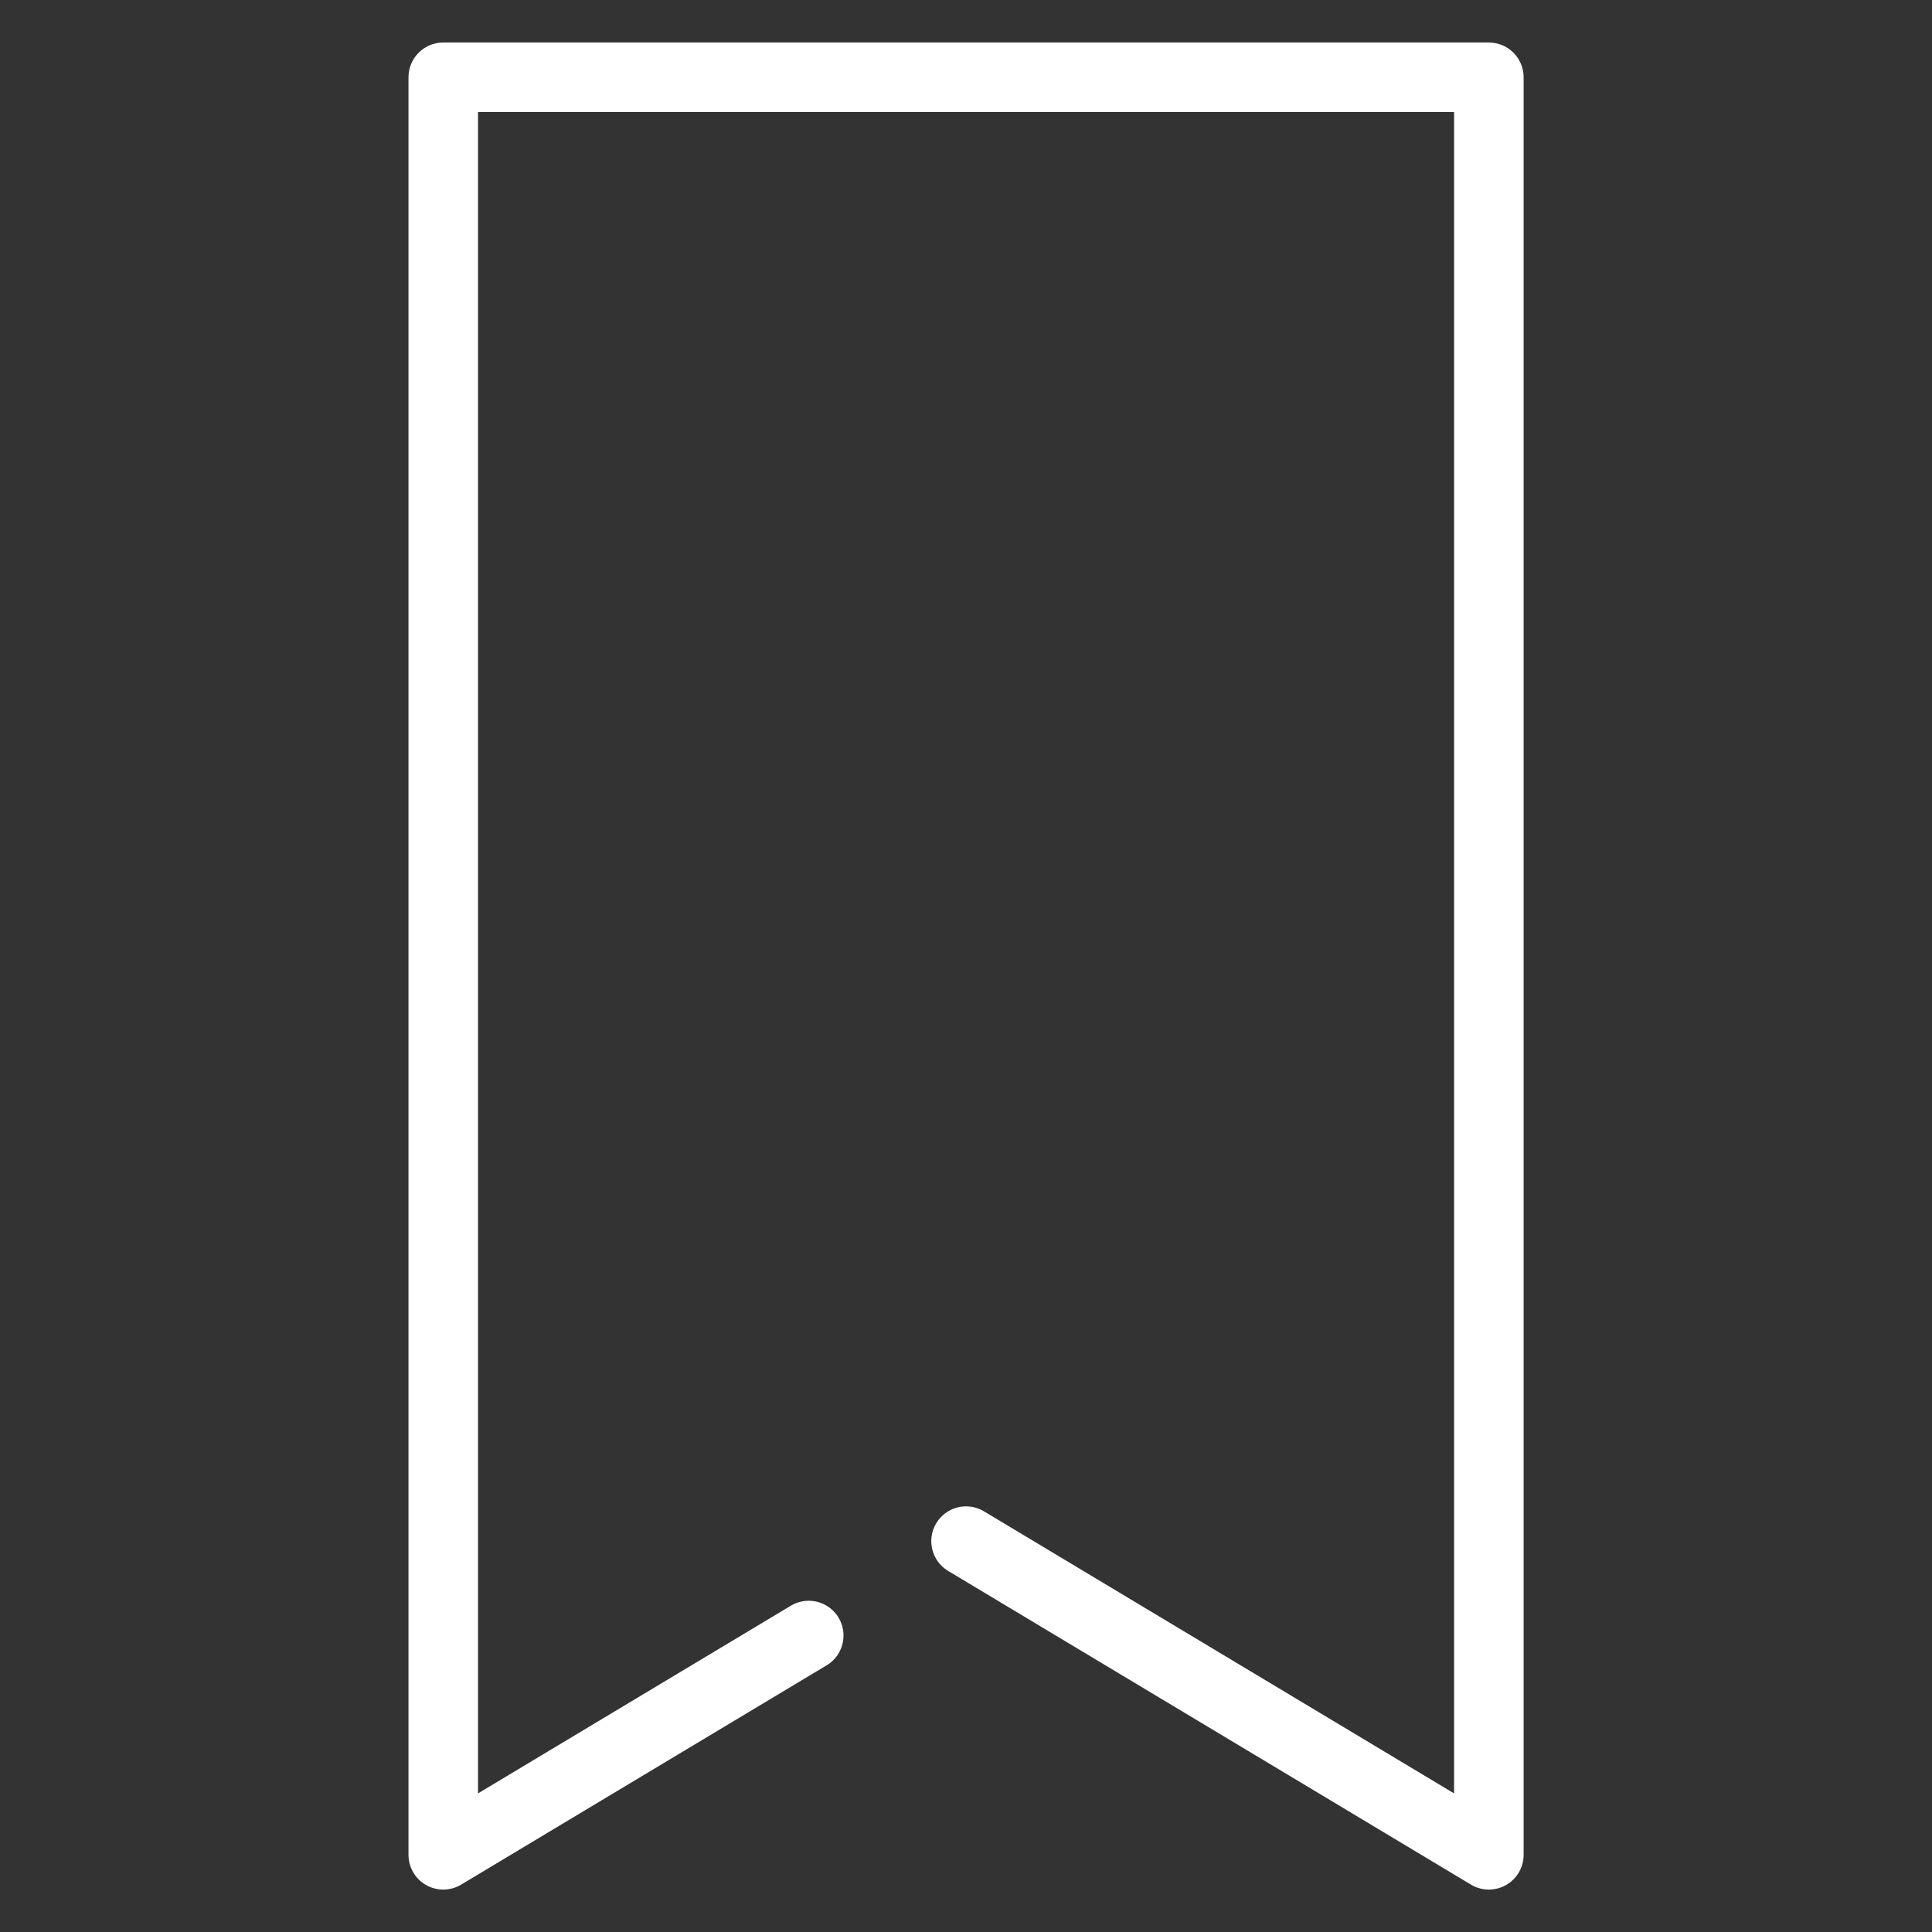 <?xml version="1.0" encoding="UTF-8" standalone="no"?>
<!DOCTYPE svg PUBLIC "-//W3C//DTD SVG 1.1//EN" "http://www.w3.org/Graphics/SVG/1.1/DTD/svg11.dtd">
<svg width="100%" height="100%" viewBox="0 0 250 250" version="1.1" xmlns="http://www.w3.org/2000/svg" xmlns:xlink="http://www.w3.org/1999/xlink" xml:space="preserve" xmlns:serif="http://www.serif.com/" style="fill-rule:evenodd;clip-rule:evenodd;stroke-linecap:round;stroke-linejoin:round;stroke-miterlimit:1.5;">
    <rect x="0" y="0" width="250" height="250" fill="#333333" stroke="none"/>
    <g transform="matrix(1.353,0,0,1.353,-44.118,-44.118)">
        <path d="M125,180L175,210L175,40L75,40L75,210L109.954,189.028" style="fill:none;stroke:white;stroke-width:6.65px;"/>
    </g>
</svg>

